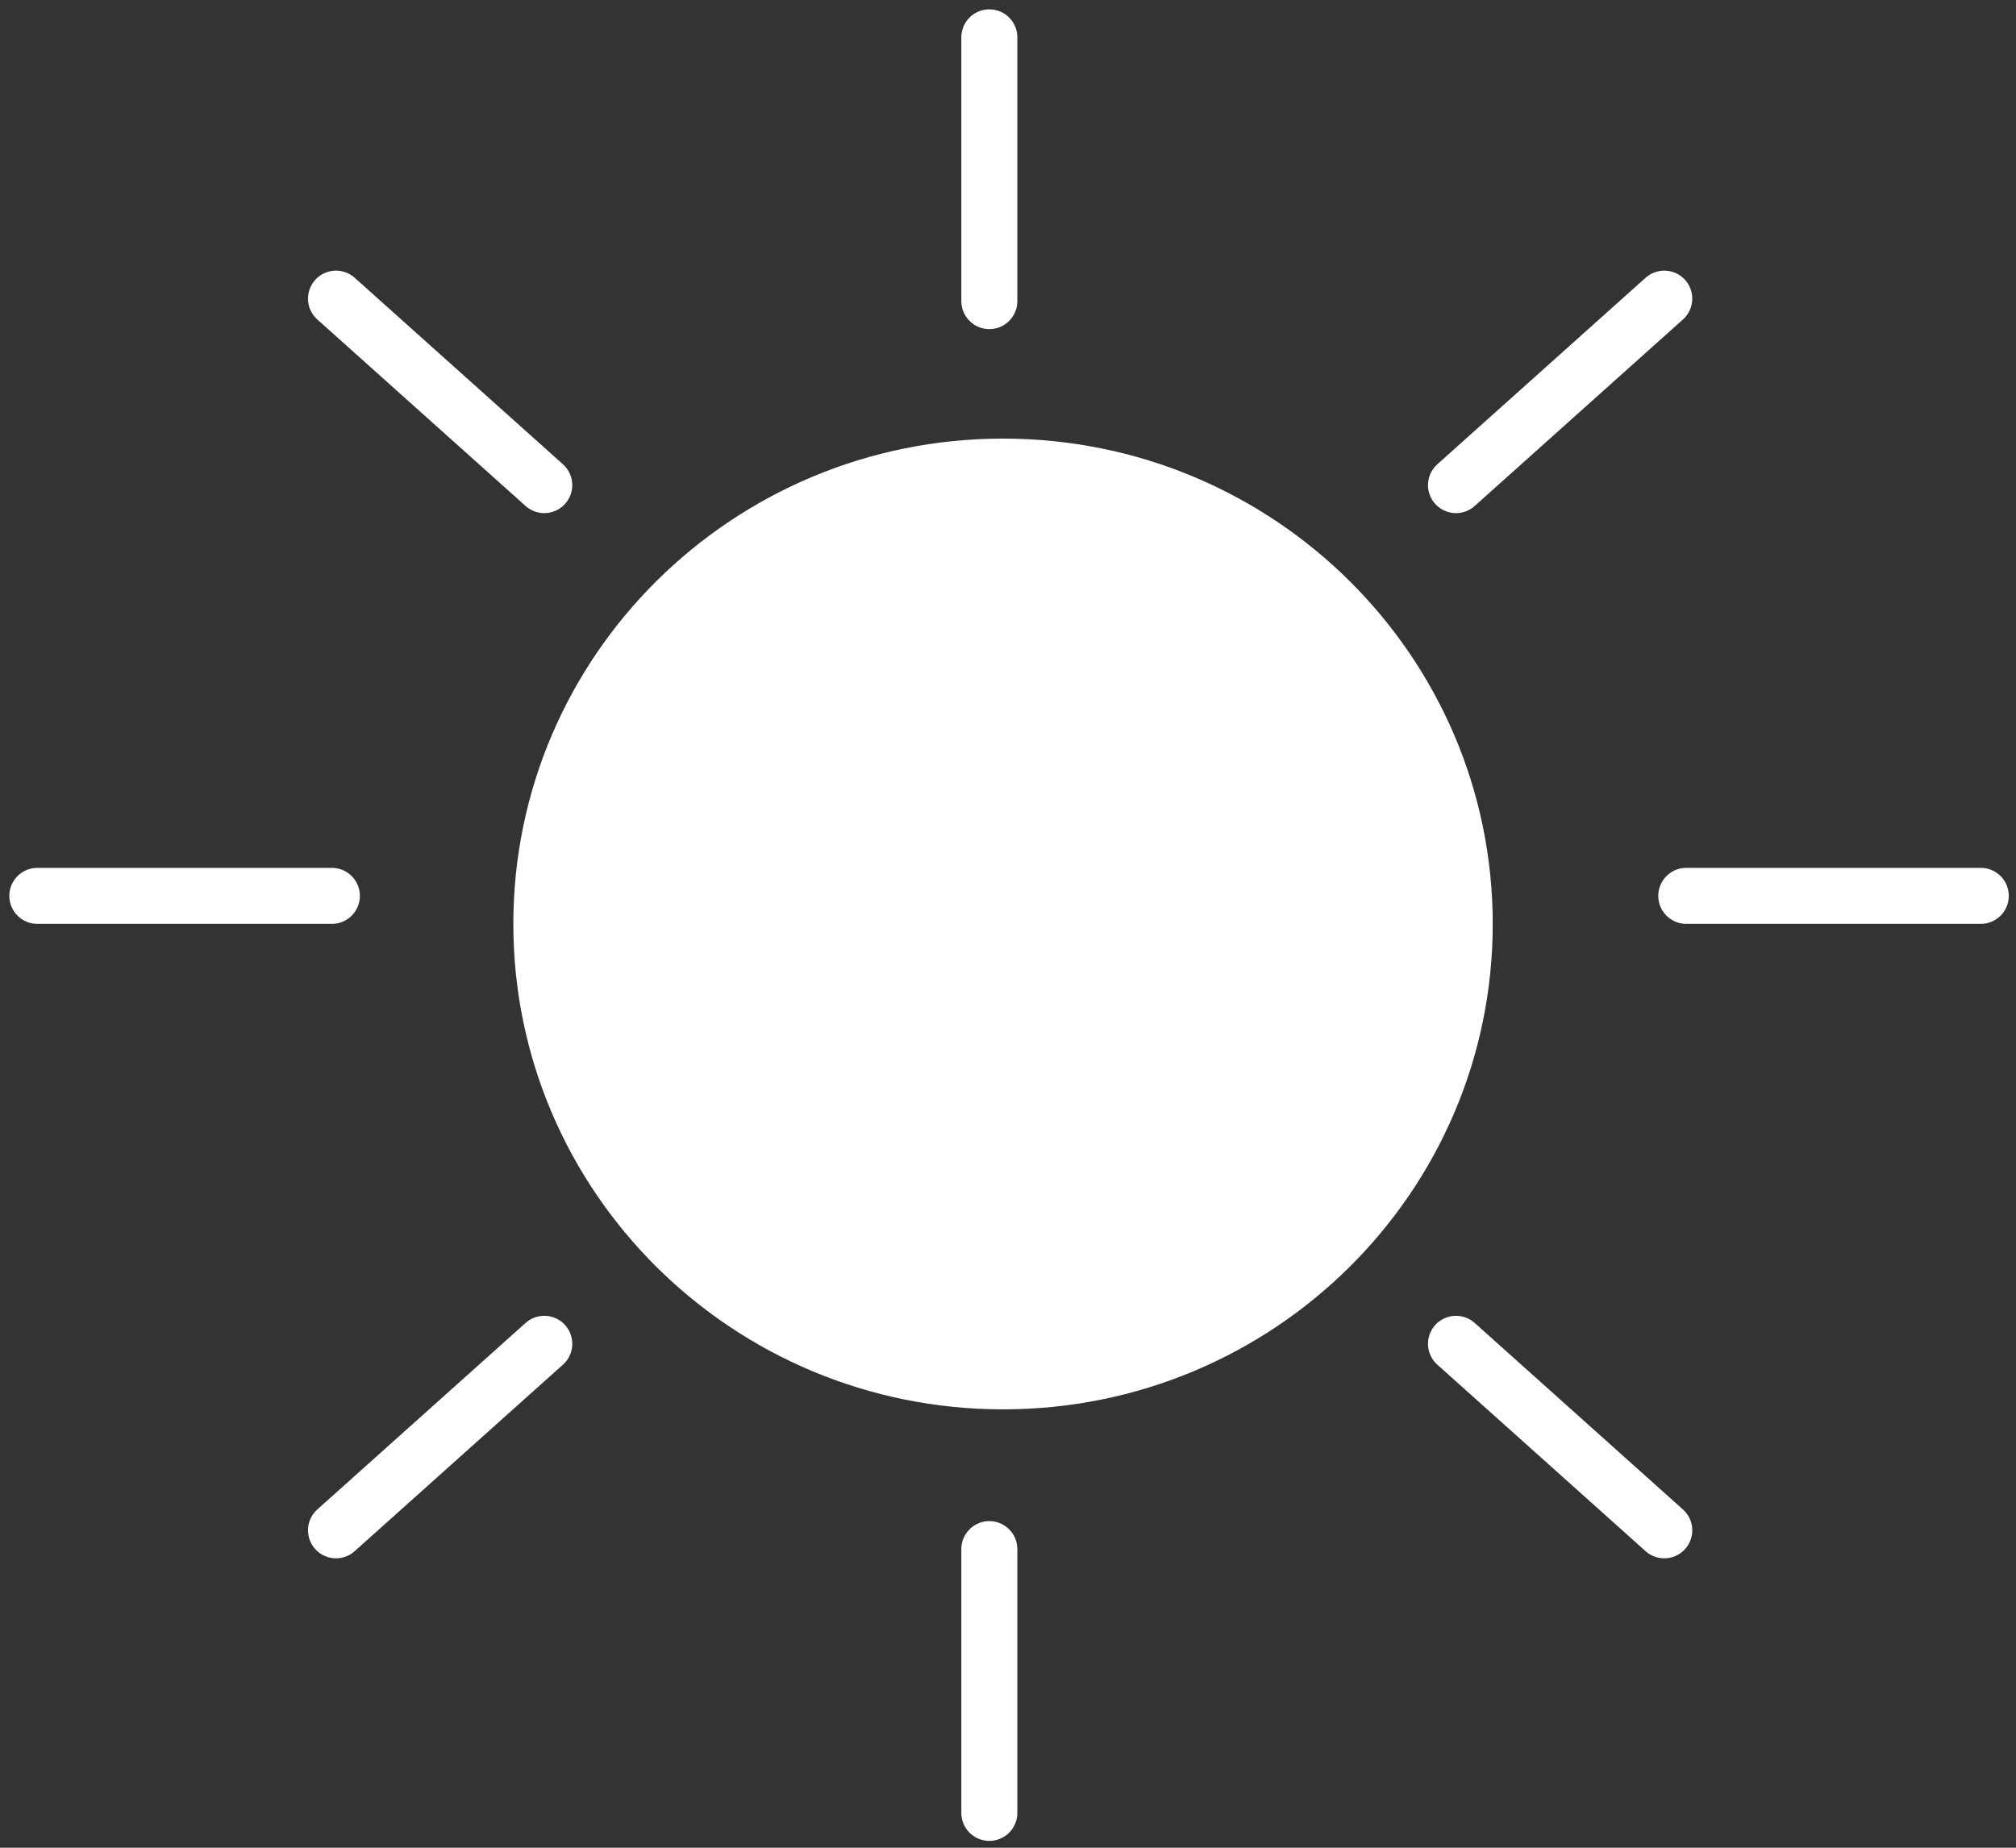<svg width="108" height="99" viewBox="0 0 108 99" xmlns="http://www.w3.org/2000/svg"><rect x="0" y="0" width="108" height="99" fill="#333333" stroke="none"/><g stroke="#FFF" stroke-width="3" fill="none" fill-rule="evenodd" stroke-linecap="round"><path d="M29 49.506C29 35.972 40.074 25 53.734 25c13.66 0 24.734 10.972 24.734 24.506S67.394 74.012 53.734 74.012C40.074 74.012 29 63.04 29 49.506z" fill="#FFF"/><path d="M78 25.993L89.157 16M78 72l11.157 9.993M53 16.133V2m0 81v14.133M29.157 72L18 81.993M90.336 48h15.778m-88.335 0H2m27.157-22.007L18 16"/></g></svg>